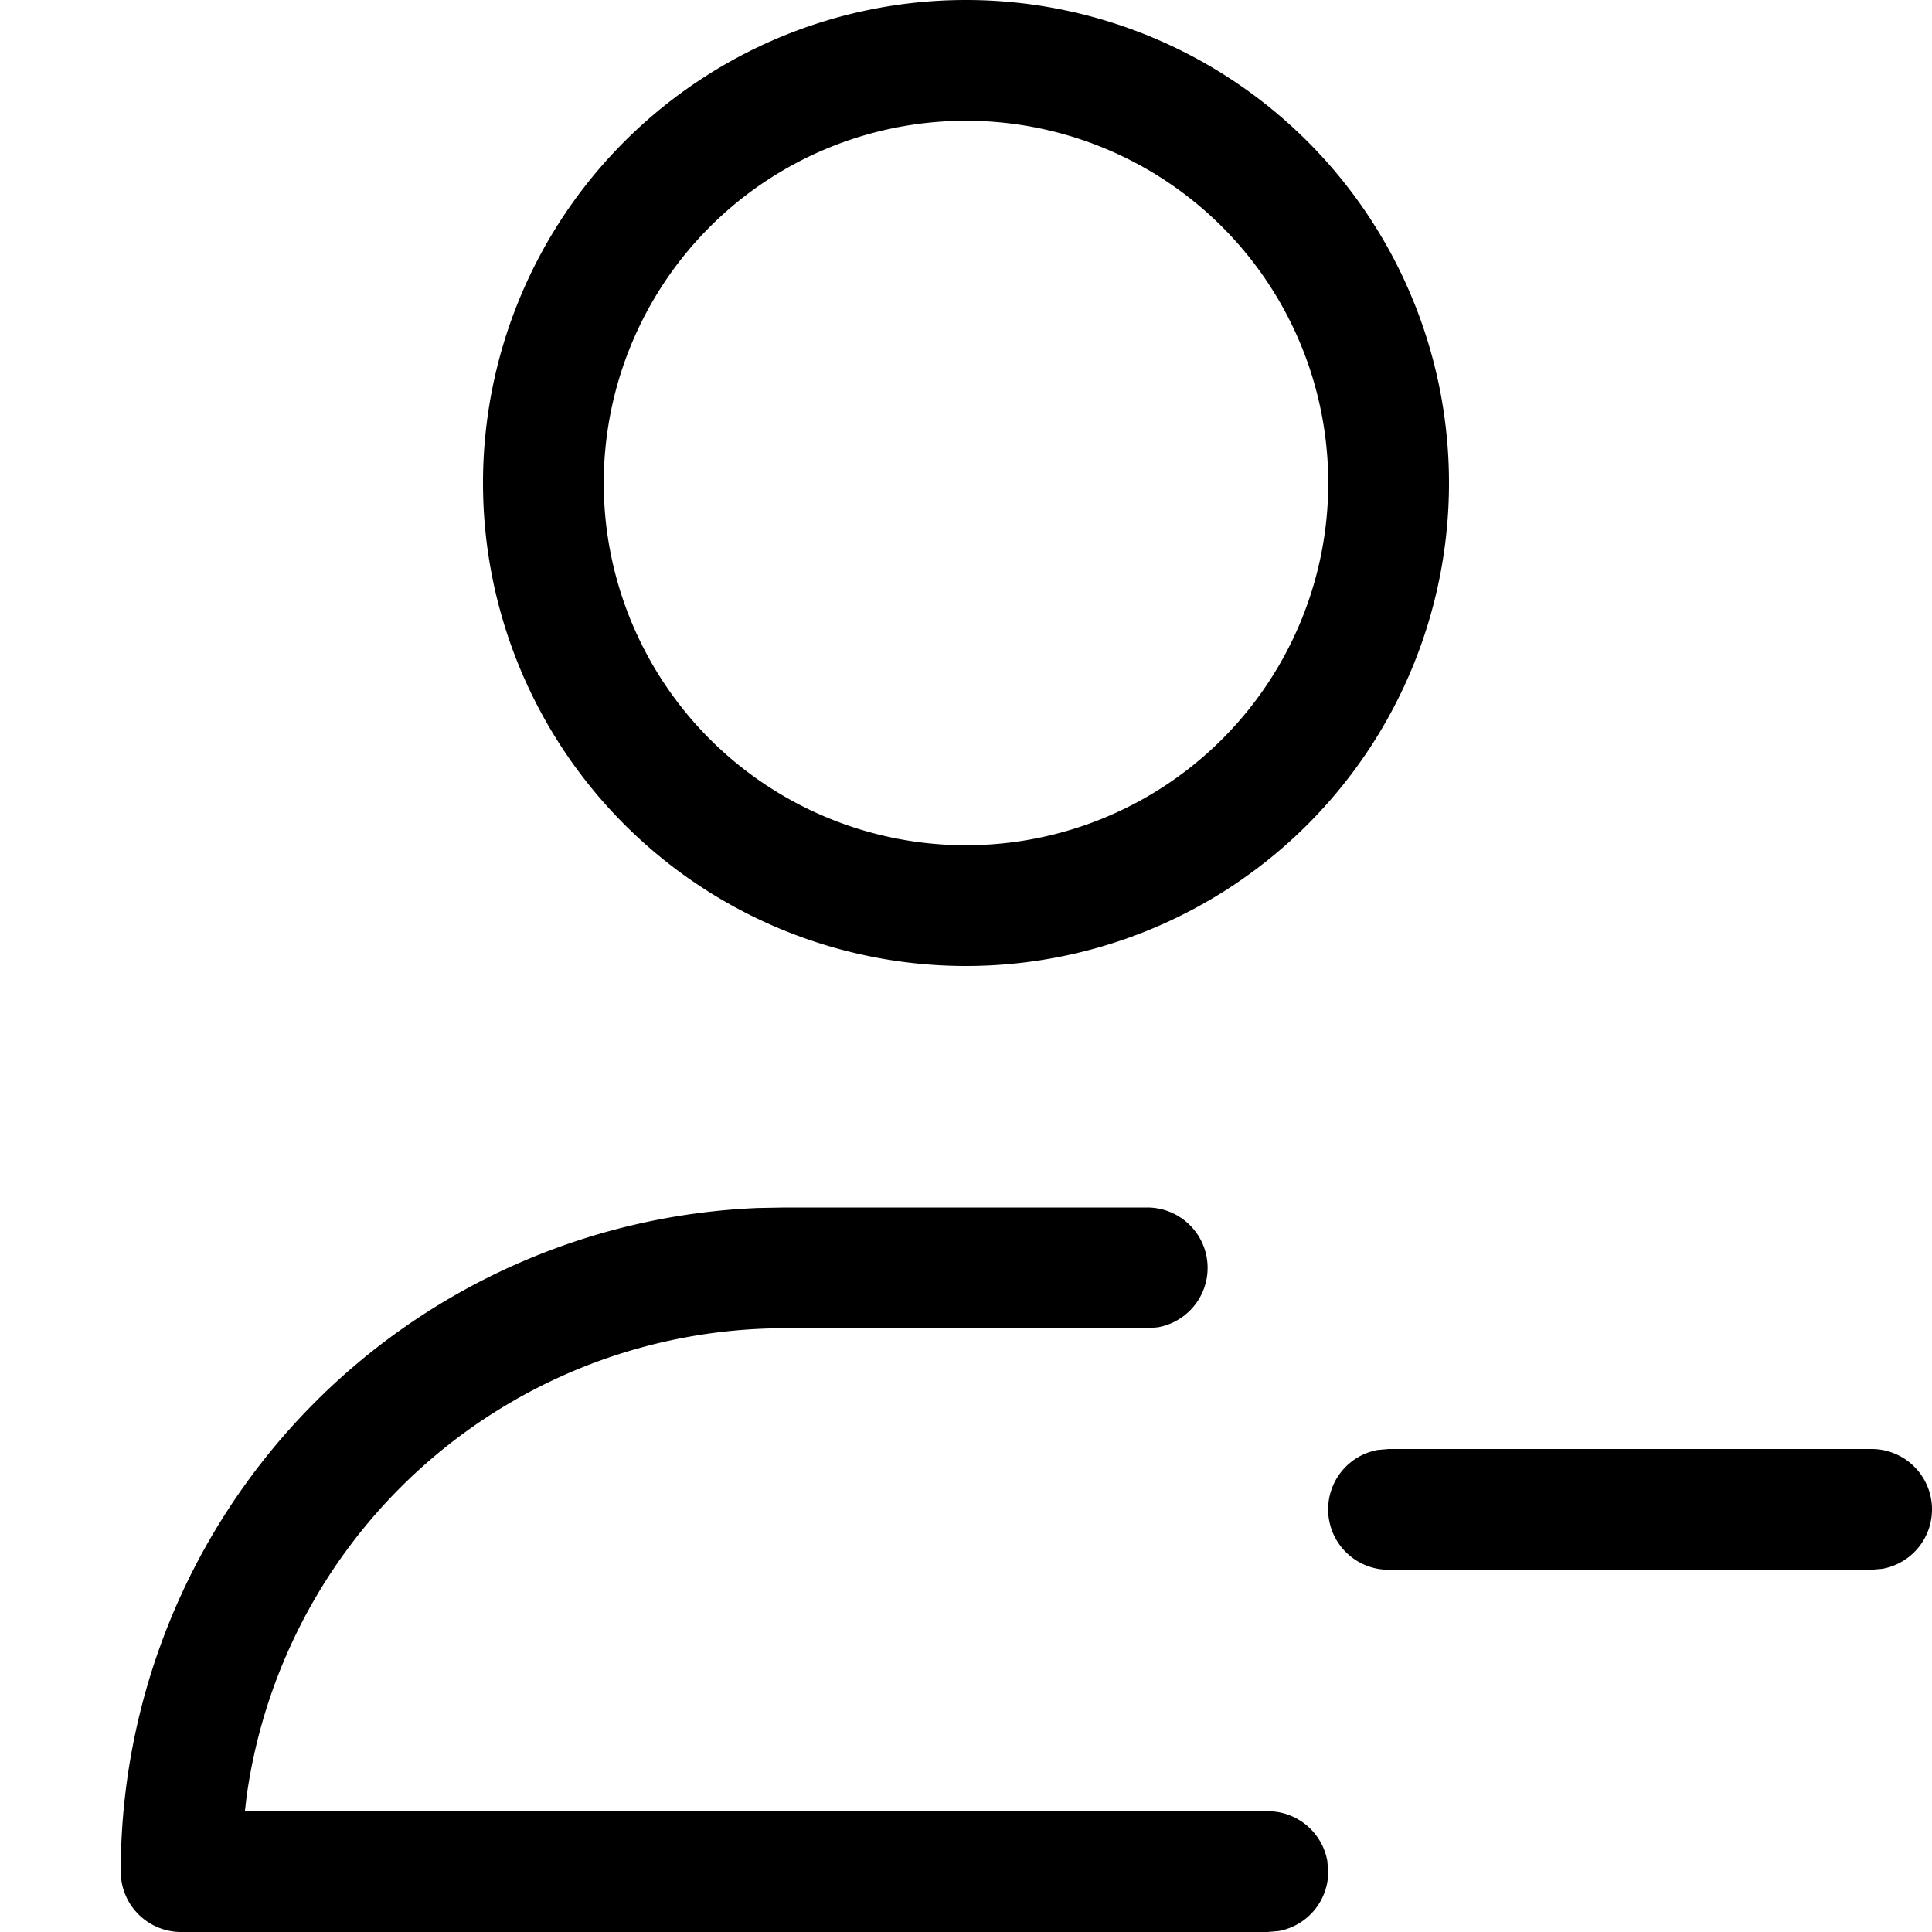 <svg width="16" height="16" viewBox="0 0 16 16" xmlns="http://www.w3.org/2000/svg" class="icon icon-user-remove" aria-hidden="true" focusable="false" fill="currentColor"><path fill-rule="evenodd" clip-rule="evenodd" d="M4 4a4 4 0 1 1 8 0 4 4 0 0 1-8 0Zm7 0a3 3 0 1 0-6 0 3 3 0 0 0 6 0Z"/><path d="M9.5 10a.5.5 0 0 1 .09.992L9.5 11h-3a4.5 4.5 0 0 0-4.457 3.872L2.028 15H10.5a.5.5 0 0 1 .492.41l.008.09a.5.5 0 0 1-.41.492L10.5 16h-9a.5.5 0 0 1-.5-.5 5.5 5.5 0 0 1 5.279-5.496L6.5 10h3Zm6.5 2.5a.5.5 0 0 0-.5-.5h-4l-.09.008a.5.5 0 0 0 .09.992h4l.09-.008A.5.5 0 0 0 16 12.5Z"/></svg>
